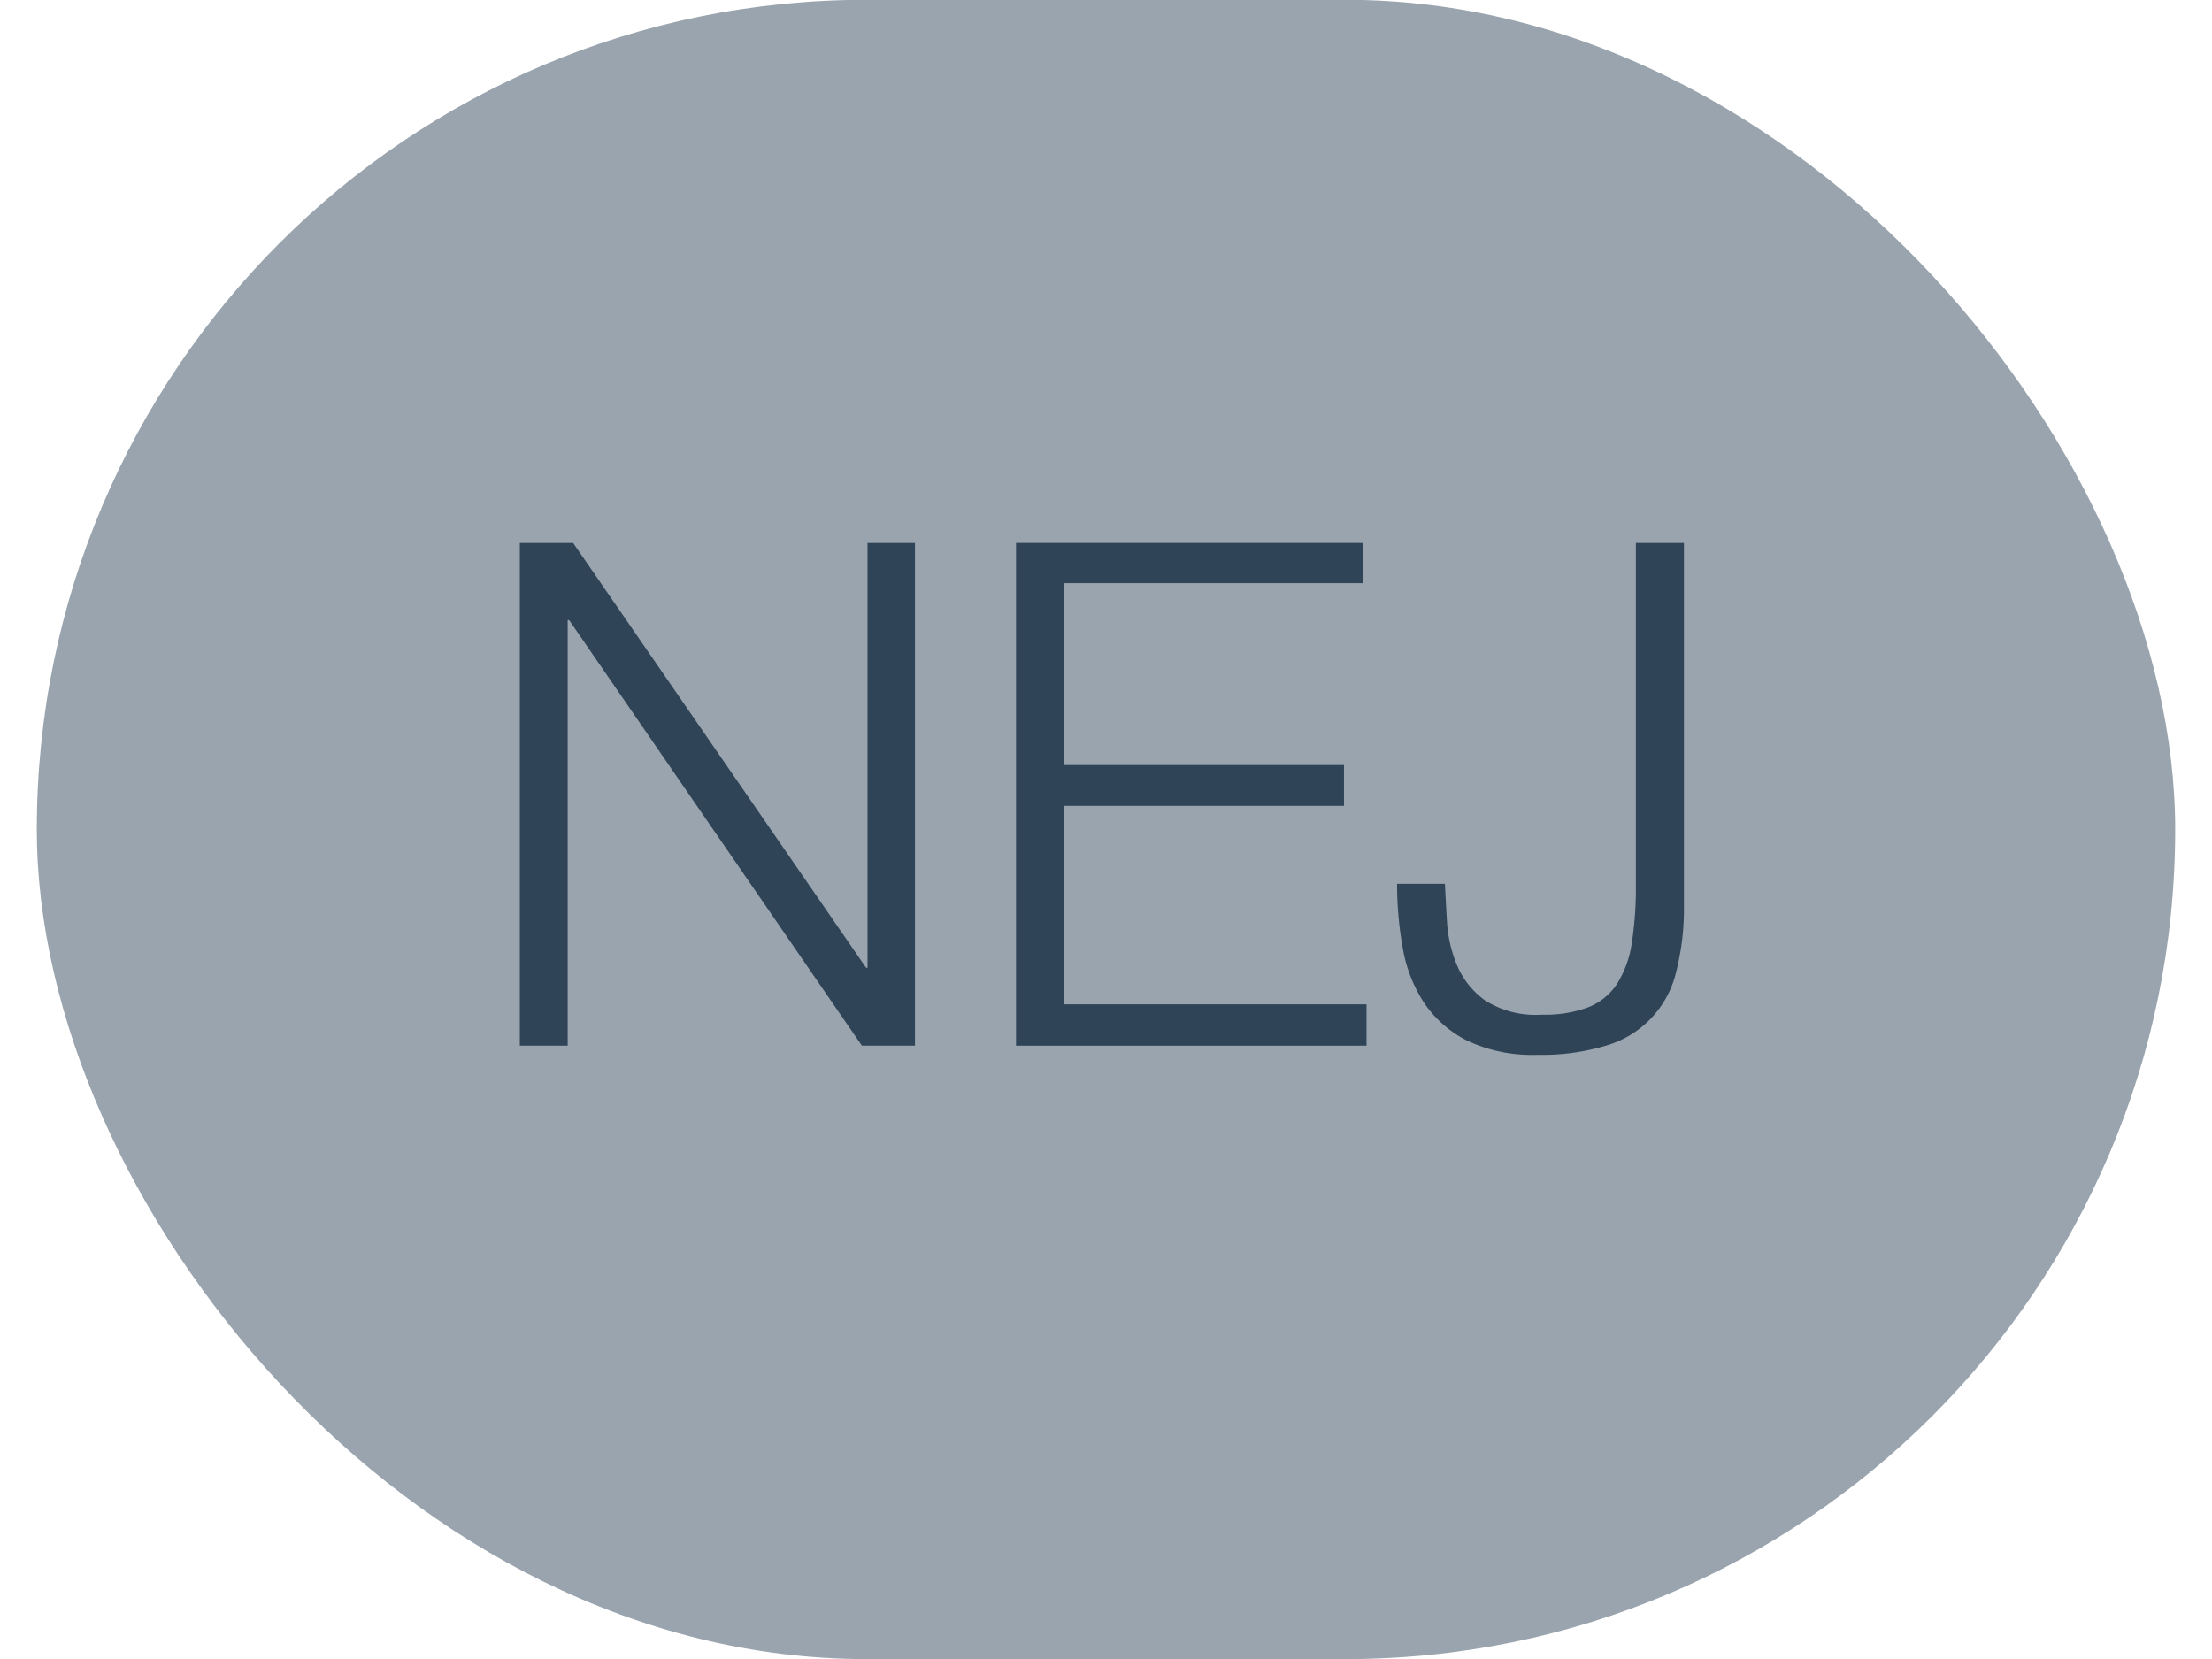 <svg id="Layer_1" data-name="Layer 1" xmlns="http://www.w3.org/2000/svg" width="220" height="165" viewBox="0 0 220 165"><defs><style>.cls-1{fill:#2c3e50;}.cls-2{opacity:0.5;}.cls-3{fill:#34495e;}</style></defs><title>nej</title><path class="cls-1" d="M57,54,86.14,96.25h.14V54H91v50H85.72L56.6,61.67h-.14V104H51.7V54Z"/><path class="cls-1" d="M135.56,54V58H105.81V76.09h27.86v4.06H105.81V99.89h30.1V104H101.05V54Z"/><path class="cls-1" d="M167.48,54V90a25.42,25.42,0,0,1-.77,6.65,10,10,0,0,1-7,7.35,22,22,0,0,1-6.83.91,15.07,15.07,0,0,1-7-1.43,11.32,11.32,0,0,1-4.27-3.78,14.46,14.46,0,0,1-2.1-5.43,35.86,35.86,0,0,1-.56-6.37h4.76c.05,1.07.12,2.36.21,3.85a13.16,13.16,0,0,0,1,4.27,8.22,8.22,0,0,0,2.77,3.47,9.37,9.37,0,0,0,5.63,1.43,12.43,12.43,0,0,0,4.62-.73,6.13,6.13,0,0,0,2.87-2.31,10.4,10.4,0,0,0,1.47-4,35.33,35.33,0,0,0,.42-5.88V54Z"/><g class="cls-2"><rect class="cls-3" x="3.66" y="-0.02" width="212.68" height="165.03" rx="82.52"/></g></svg>
